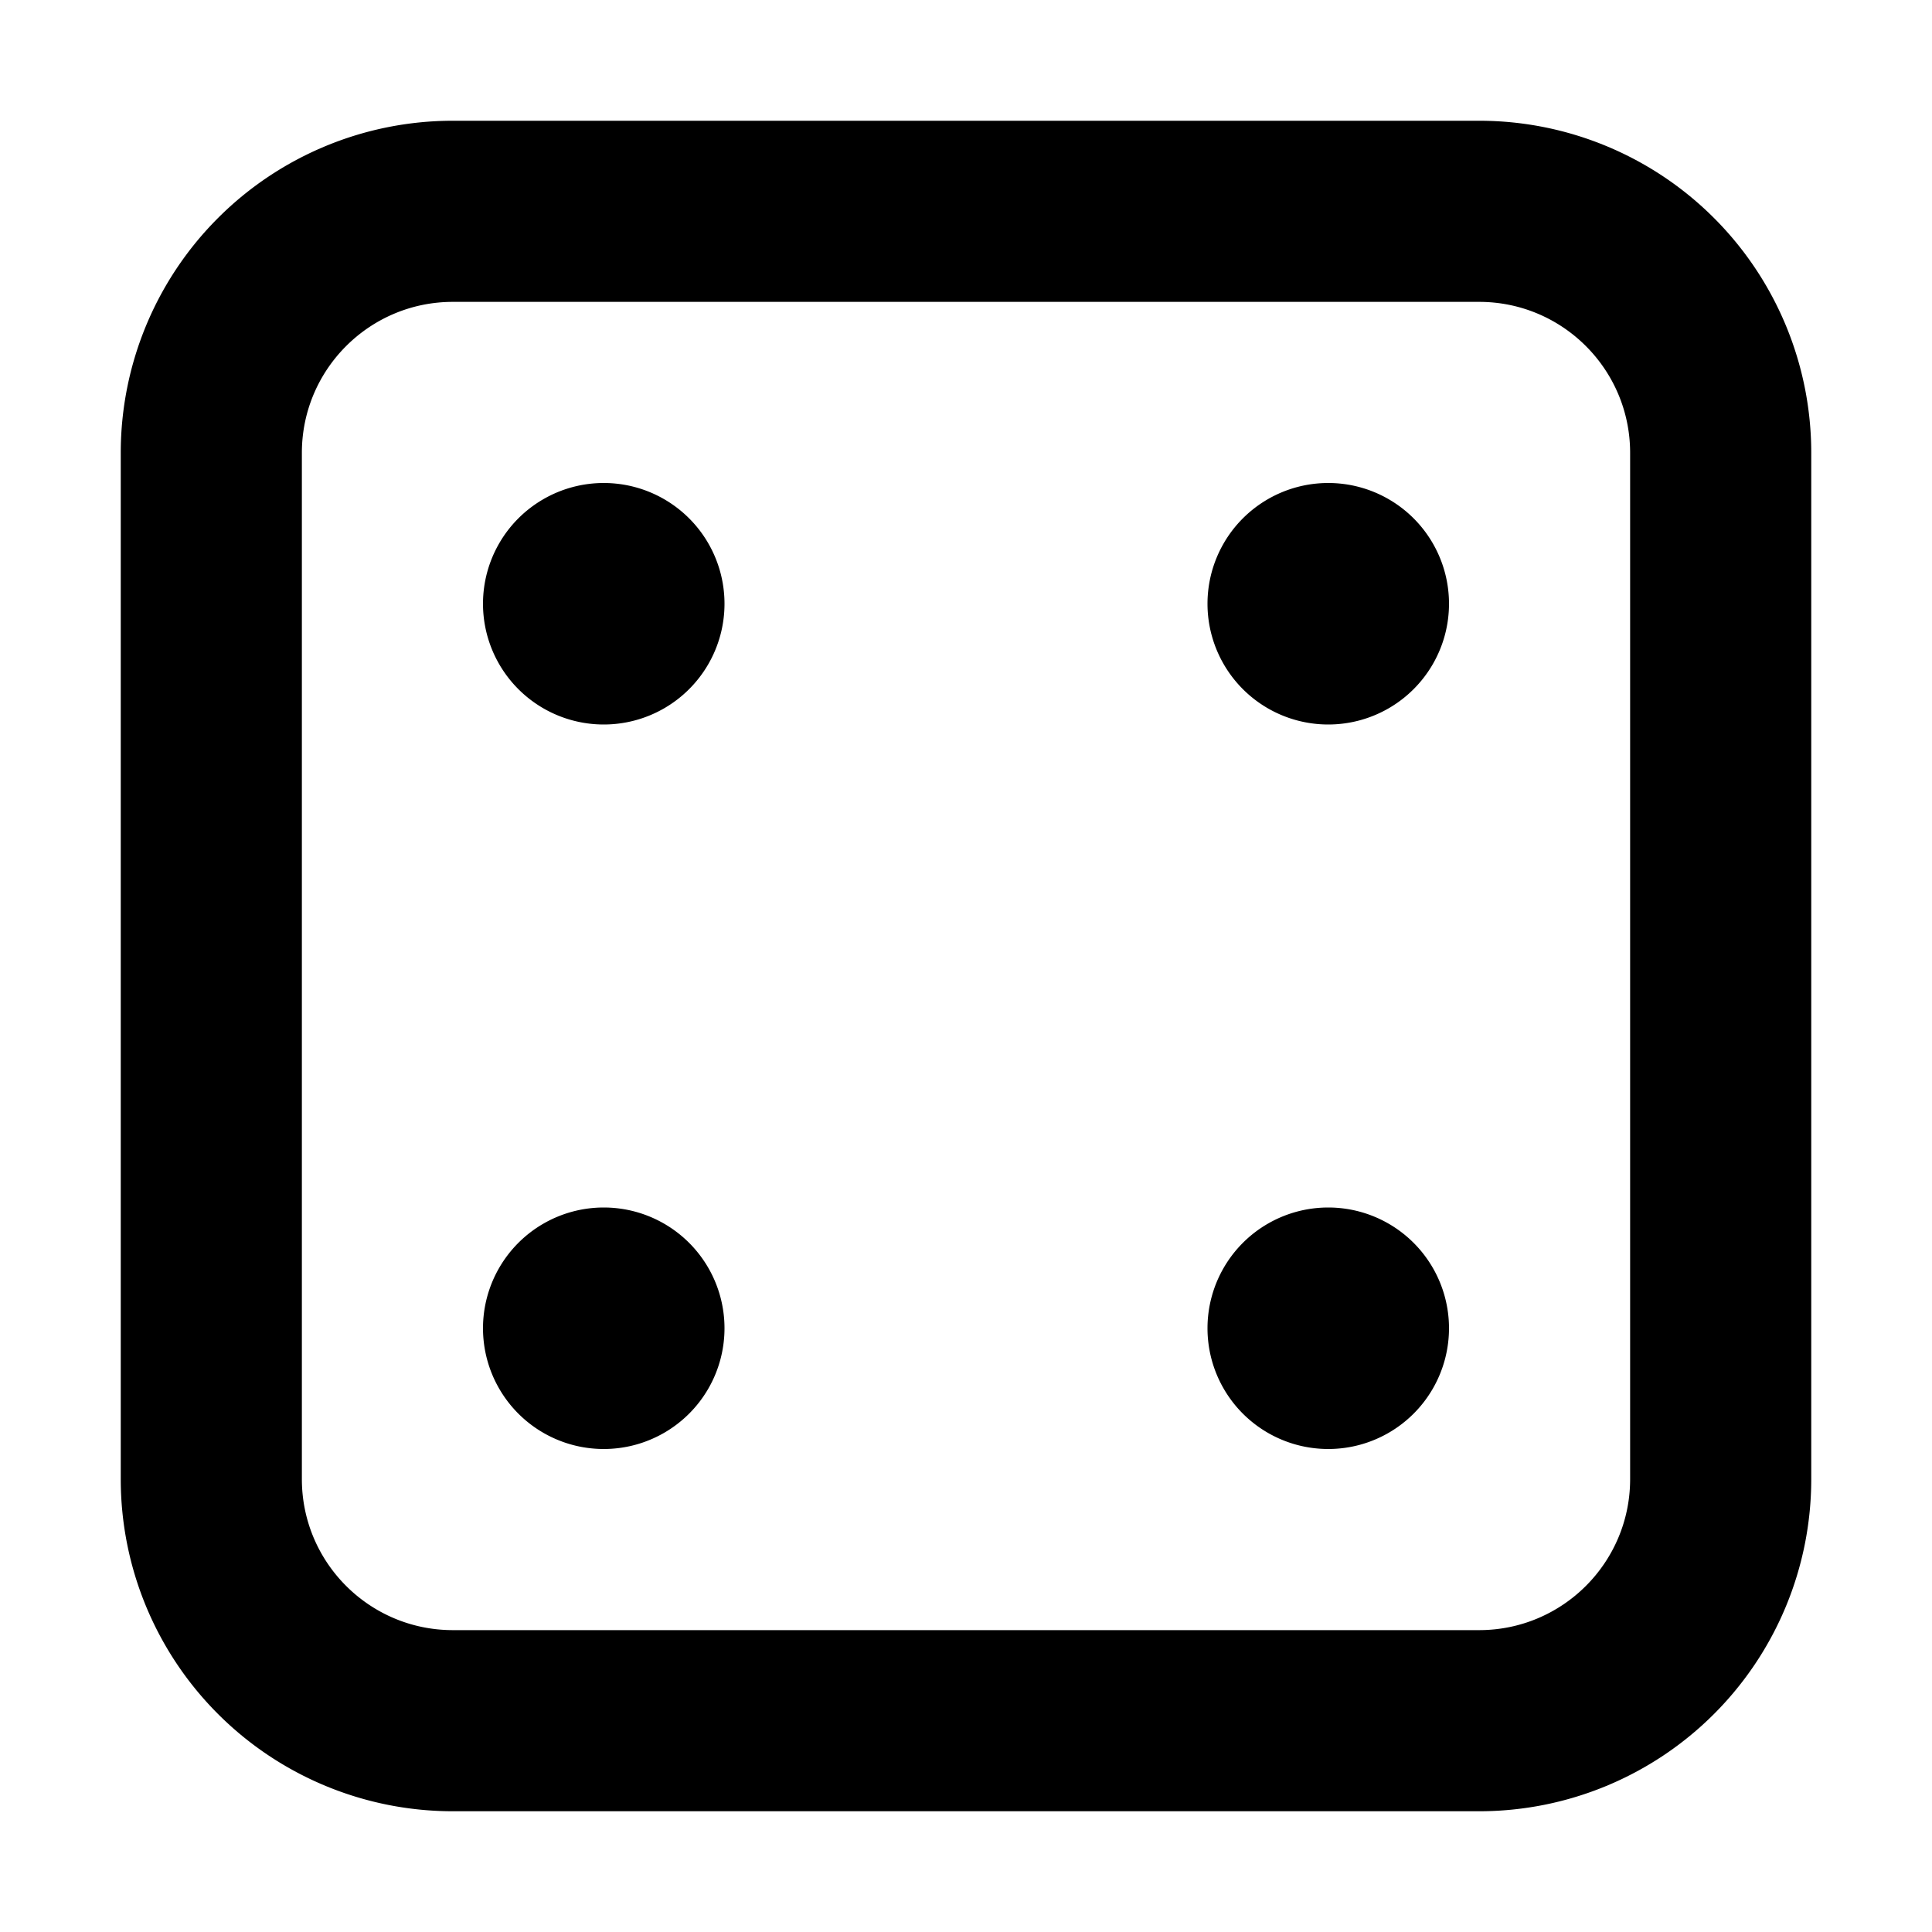 <svg xmlns="http://www.w3.org/2000/svg" fill="currentColor" class="ai" viewBox="0 0 16 16"><path d="M6 5a1 1 0 1 1-2 0 1 1 0 0 1 2 0m-1 7a1 1 0 1 0 0-2 1 1 0 0 0 0 2m7-7a1 1 0 1 1-2 0 1 1 0 0 1 2 0m-1 7a1 1 0 1 0 0-2 1 1 0 0 0 0 2"/><path d="M1 3.75A2.75 2.75 0 0 1 3.75 1h8.5A2.75 2.75 0 0 1 15 3.75v8.5A2.75 2.75 0 0 1 12.25 15h-8.5A2.75 2.75 0 0 1 1 12.25zM3.75 2.5c-.69 0-1.25.56-1.25 1.25v8.5c0 .69.56 1.25 1.25 1.25h8.5c.69 0 1.25-.56 1.25-1.25v-8.5c0-.69-.56-1.25-1.25-1.25z"/></svg>